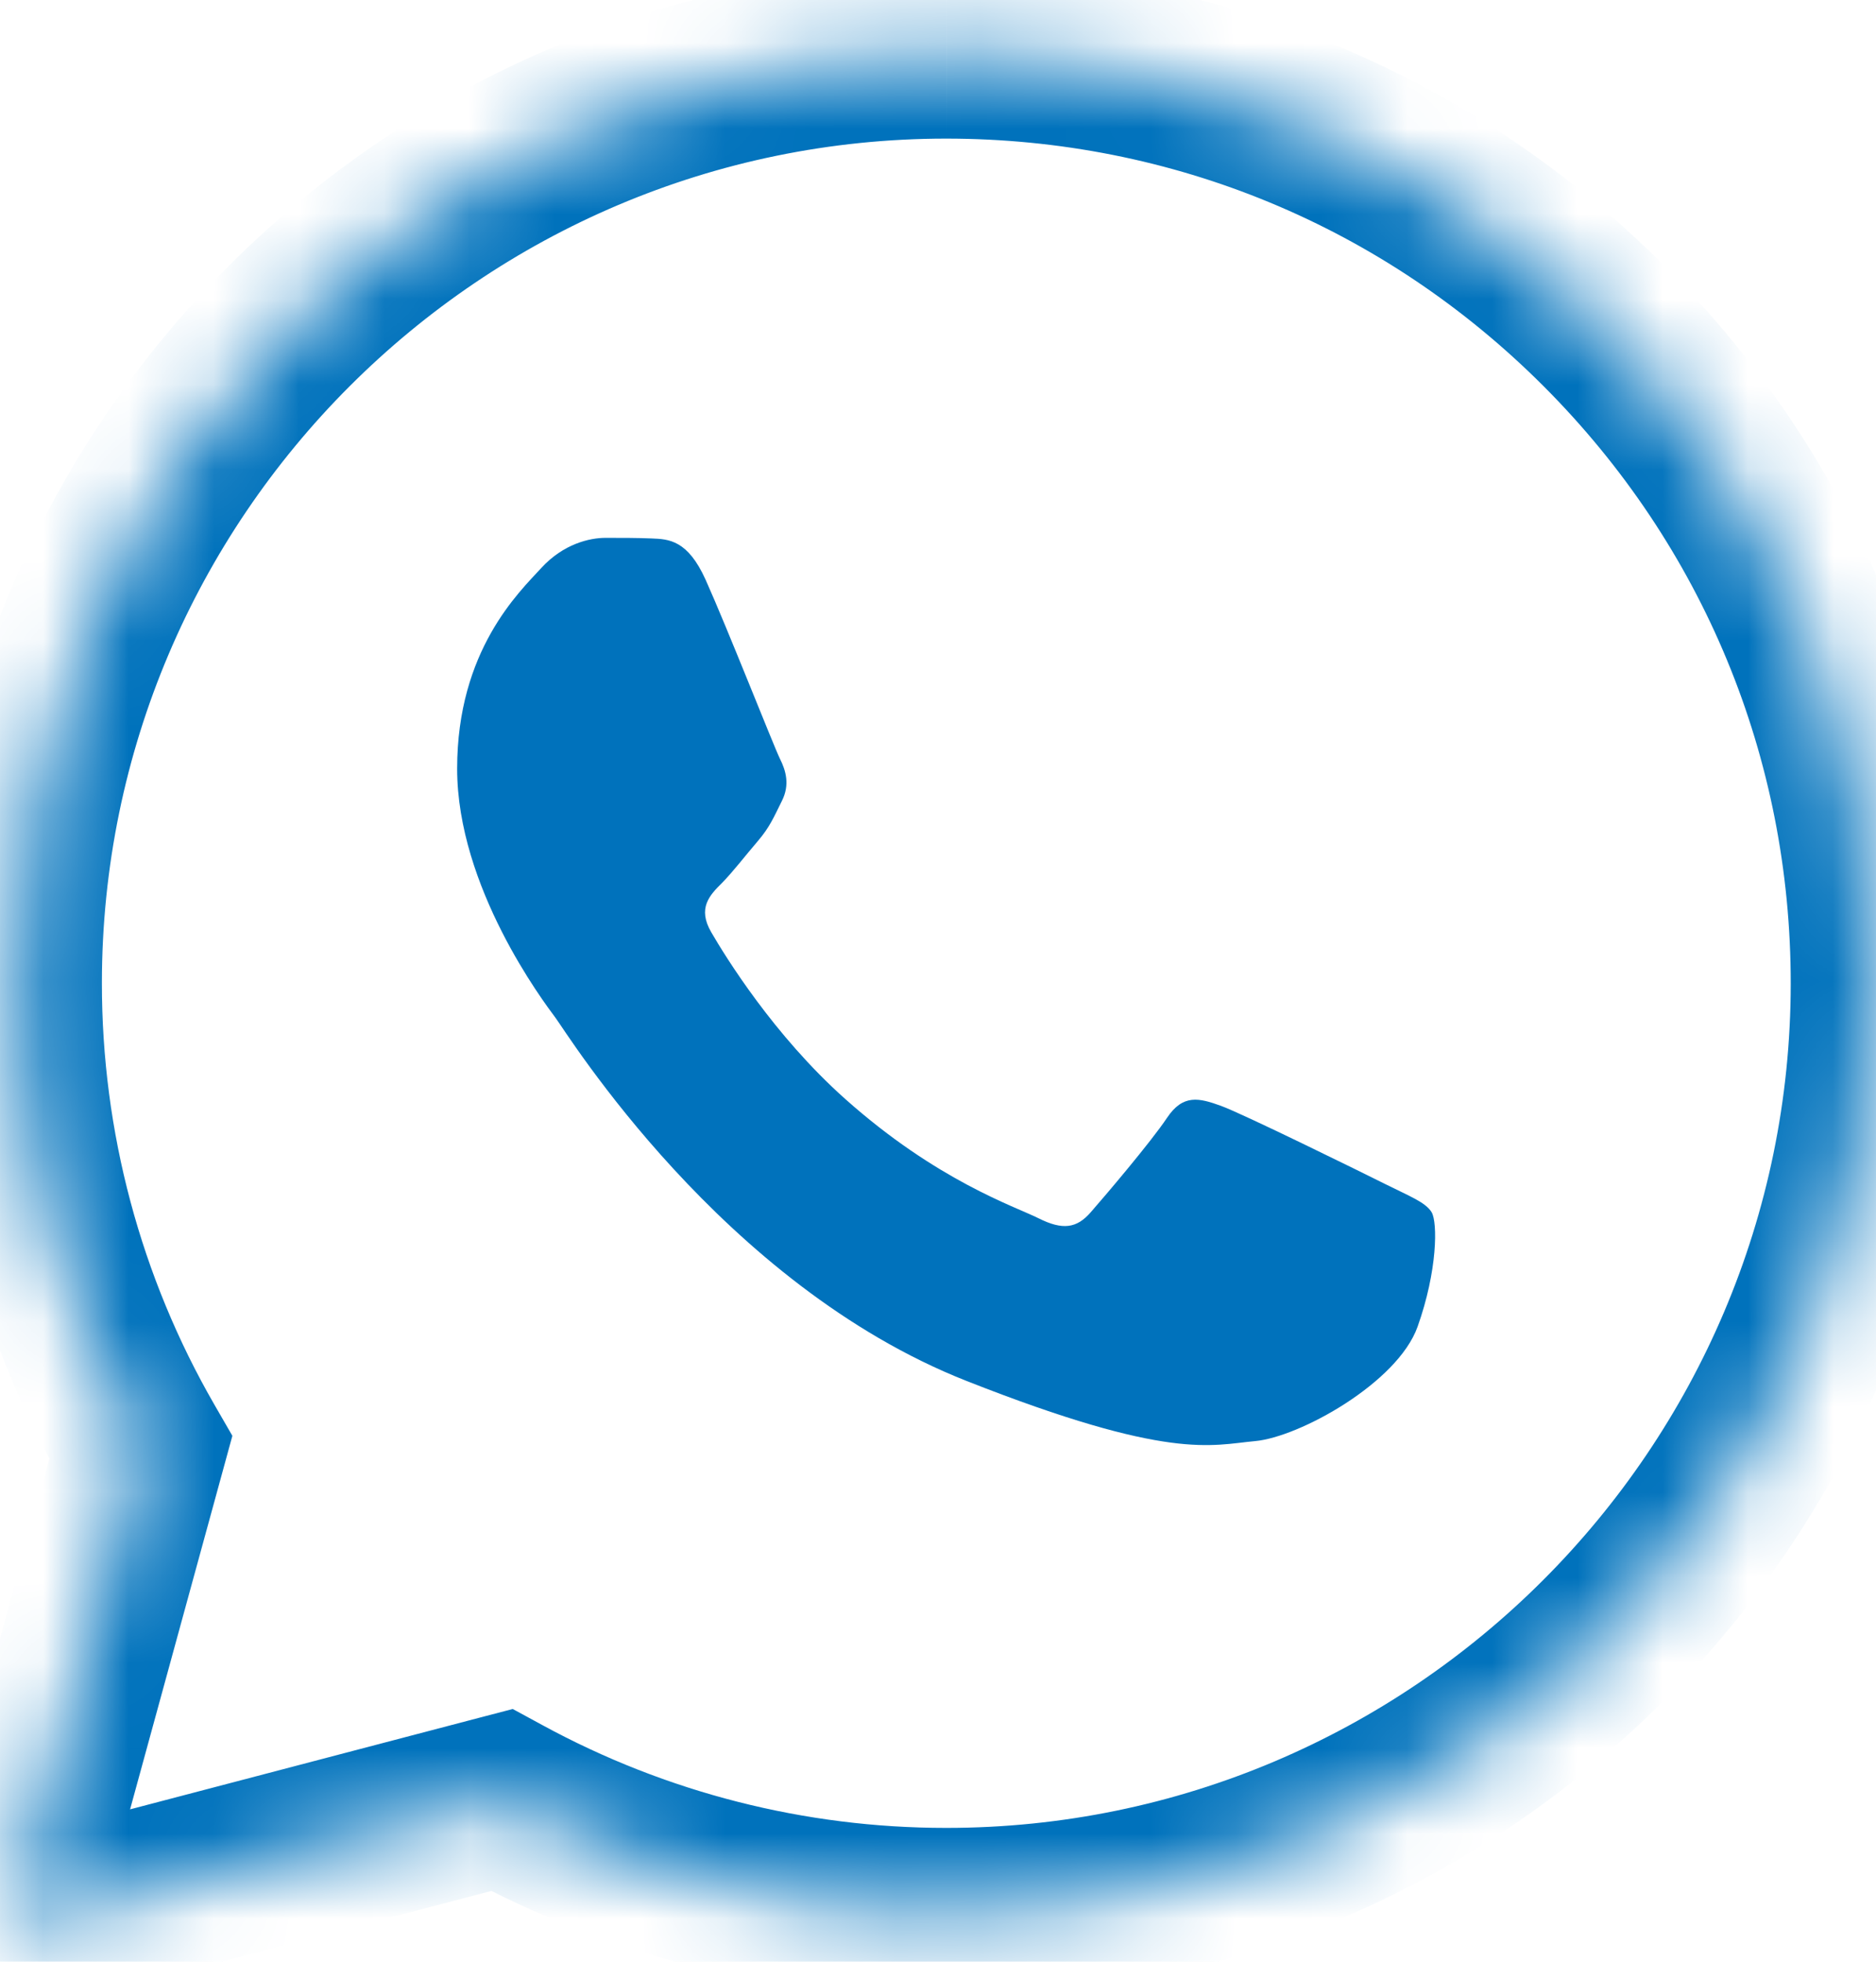 <svg width="22" height="23" viewBox="0 0 22 23" fill="none" xmlns="http://www.w3.org/2000/svg">
<mask id="path-1-inside-1_347_6709" fill="white">
<path d="M0.195 11.523C0.194 13.444 0.696 15.319 1.65 16.972L0.104 22.62L5.883 21.105C7.482 21.975 9.273 22.431 11.093 22.431H11.098C17.106 22.431 21.997 17.542 22 11.532C22.001 8.62 20.868 5.882 18.809 3.821C16.751 1.761 14.014 0.626 11.097 0.625C5.088 0.625 0.197 5.514 0.195 11.523"/>
</mask>
<path d="M1.65 16.972L2.615 17.236L2.725 16.834L2.516 16.472L1.65 16.972ZM0.104 22.62L-0.861 22.356L-1.319 24.027L0.357 23.587L0.104 22.62ZM5.883 21.105L6.361 20.226L6.013 20.037L5.63 20.137L5.883 21.105ZM11.093 22.431L11.093 23.431H11.093V22.431ZM22 11.532L23 11.532V11.532L22 11.532ZM18.809 3.821L18.102 4.528L18.102 4.528L18.809 3.821ZM11.097 0.625L11.098 -0.375H11.097V0.625ZM-0.805 11.523C-0.806 13.619 -0.258 15.667 0.784 17.472L2.516 16.472C1.65 14.972 1.194 13.269 1.195 11.524L-0.805 11.523ZM0.686 16.708L-0.861 22.356L1.068 22.884L2.615 17.236L0.686 16.708ZM0.357 23.587L6.137 22.072L5.63 20.137L-0.15 21.653L0.357 23.587ZM5.405 21.983C7.15 22.933 9.106 23.431 11.093 23.431L11.093 21.431C9.44 21.431 7.813 21.017 6.361 20.226L5.405 21.983ZM11.093 23.431H11.098V21.431H11.093V23.431ZM11.098 23.431C17.659 23.431 22.997 18.094 23 11.532L21 11.532C20.998 16.989 16.554 21.431 11.098 21.431V23.431ZM23 11.532C23.001 8.355 21.763 5.362 19.517 3.115L18.102 4.528C19.973 6.401 21.001 8.885 21 11.532L23 11.532ZM19.517 3.115C17.271 0.867 14.279 -0.374 11.098 -0.375L11.097 1.625C13.749 1.626 16.232 2.656 18.102 4.528L19.517 3.115ZM11.097 -0.375C4.536 -0.375 -0.802 4.962 -0.805 11.523L1.195 11.524C1.197 6.067 5.64 1.625 11.097 1.625V-0.375Z" fill="#0072BC" mask="url(#path-1-inside-1_347_6709)"/>
<path d="M8.276 6.8C8.065 6.33 7.843 6.321 7.642 6.313C7.477 6.306 7.289 6.306 7.101 6.306C6.913 6.306 6.607 6.377 6.348 6.659C6.09 6.941 5.361 7.624 5.361 9.012C5.361 10.401 6.372 11.742 6.513 11.931C6.654 12.119 8.465 15.059 11.333 16.19C13.717 17.13 14.202 16.943 14.719 16.896C15.237 16.849 16.389 16.214 16.624 15.555C16.859 14.896 16.859 14.331 16.789 14.213C16.718 14.096 16.53 14.025 16.248 13.884C15.966 13.743 14.578 13.06 14.32 12.966C14.061 12.872 13.873 12.825 13.685 13.107C13.496 13.39 12.956 14.025 12.791 14.213C12.627 14.402 12.462 14.425 12.18 14.284C11.898 14.143 10.989 13.845 9.911 12.884C9.072 12.136 8.505 11.212 8.341 10.93C8.176 10.647 8.323 10.495 8.465 10.354C8.591 10.227 8.747 10.024 8.888 9.86C9.029 9.695 9.076 9.577 9.17 9.389C9.264 9.201 9.217 9.036 9.146 8.895C9.076 8.754 8.527 7.358 8.276 6.8Z" fill="#0072BC"/>
</svg>
